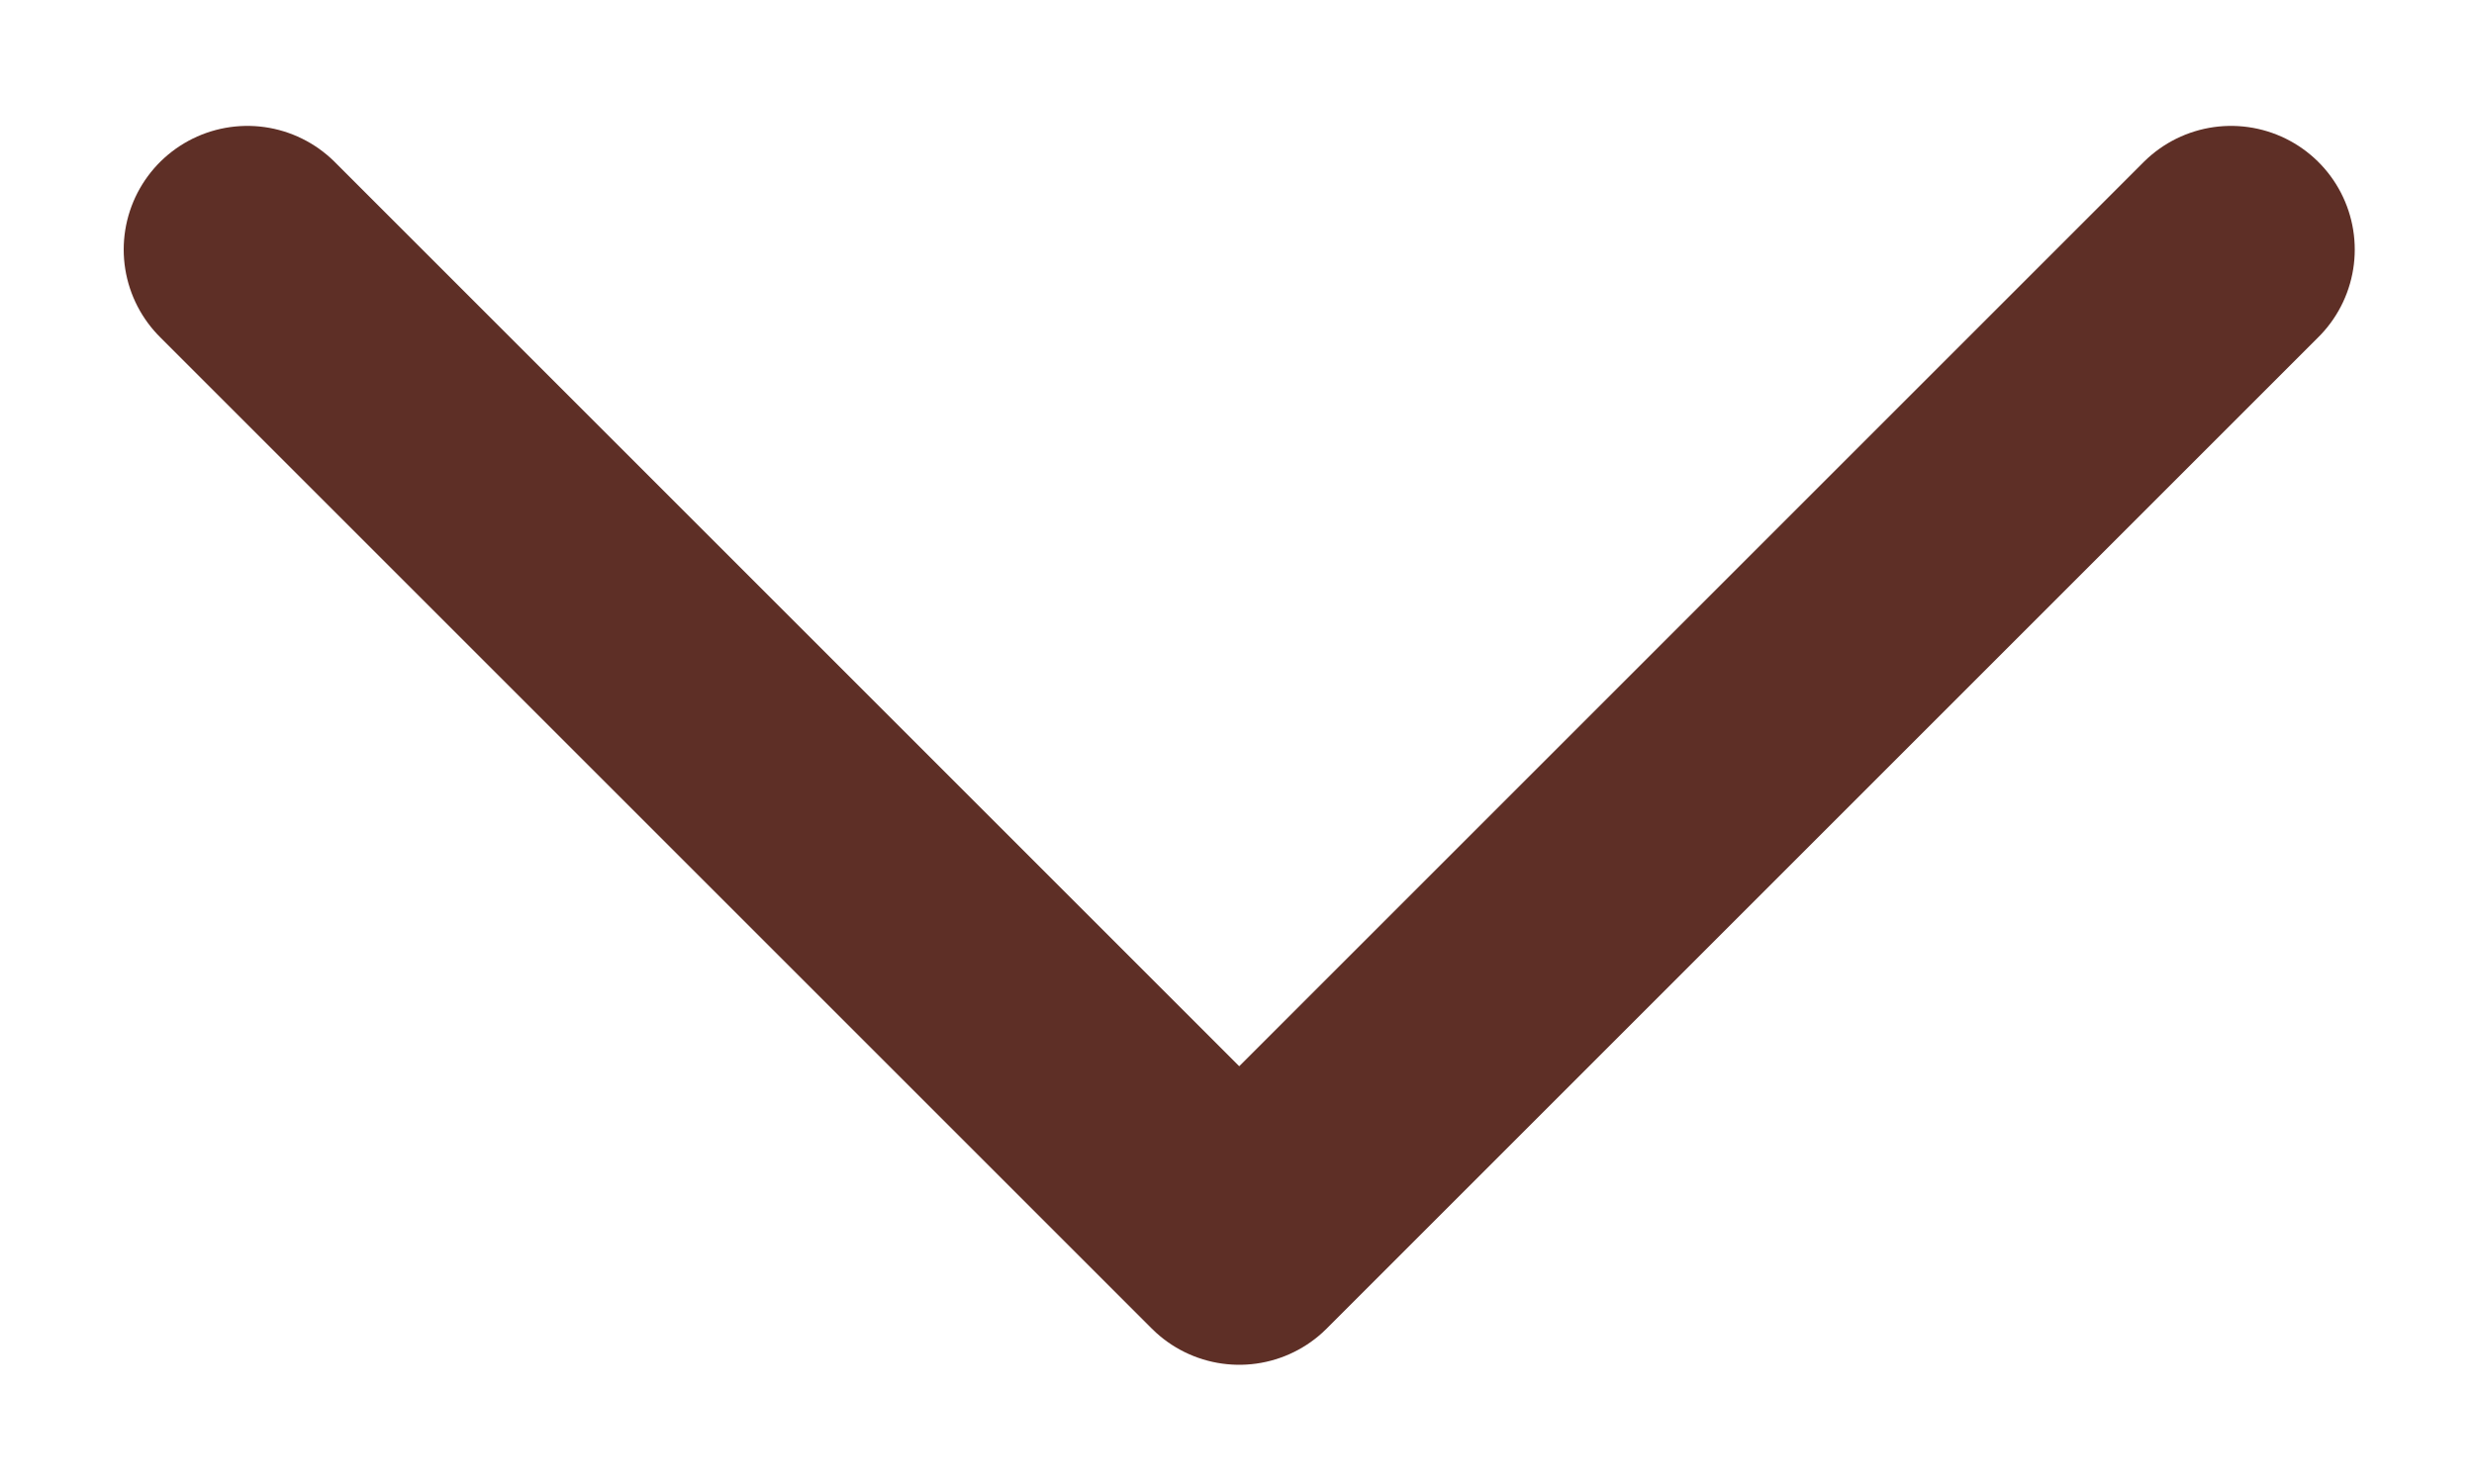 <svg width="10" height="6" viewBox="0 0 10 6" fill="none" xmlns="http://www.w3.org/2000/svg">
<path d="M9.018 1.009L5.009 5.018L1 1.009" stroke="#5E2F26" stroke-linecap="round" stroke-linejoin="round"/>
</svg>
